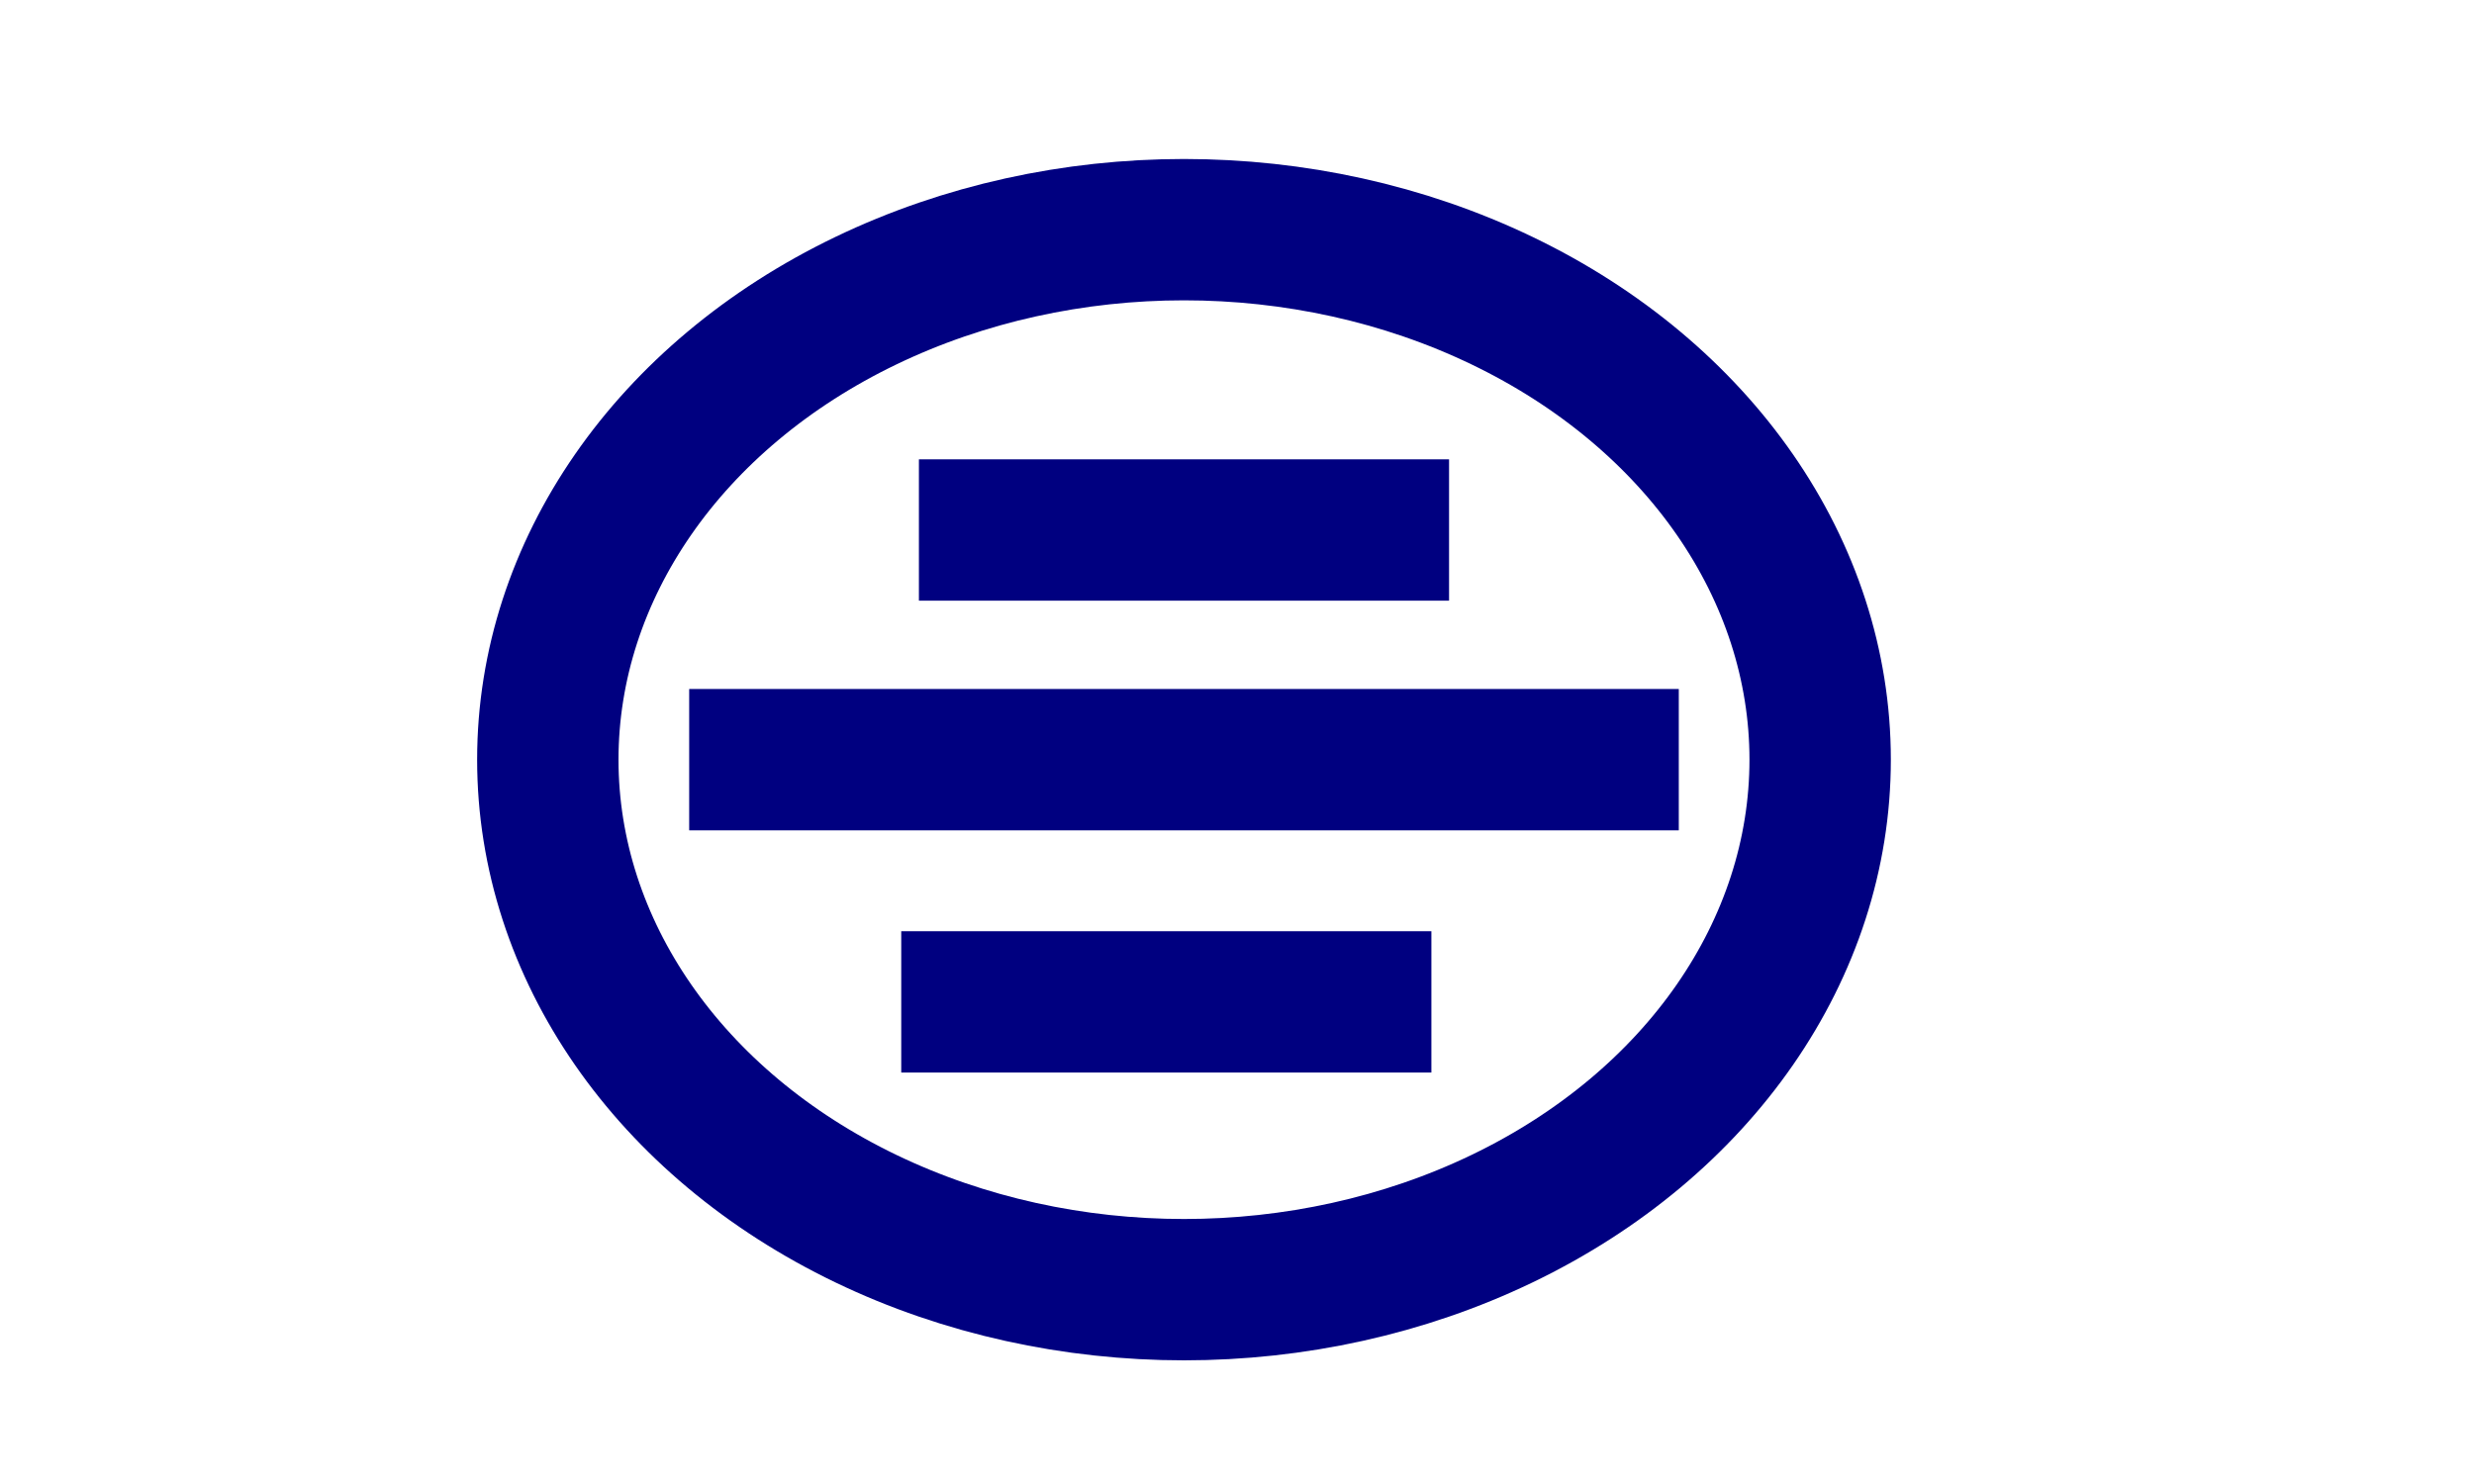 <svg width="30" height="18" viewBox="-10 -42  70 35" overflow="visible" xmlns="http://www.w3.org/2000/svg">
    <g transform="matrix(1 0 0 -1 0 0)" fill="none">
        <ellipse color="#000080" stroke="currentColor" stroke-width="0.25em" cx="23.5" cy="24" rx="18" ry="15"/>
        <line x1="9.5" y1="24" x2="37.5" y2="24" color="#000080" stroke="currentColor" stroke-width="0.25em"/>
        <line x1="30.5" y1="17.145" x2="15.5" y2="17.145" color="#000080" stroke="currentColor" stroke-width="0.25em"/>
        <line x1="16" y1="30.5" x2="31" y2="30.5" color="#000080" stroke="currentColor" stroke-width="0.25em"/>
    </g>
</svg>